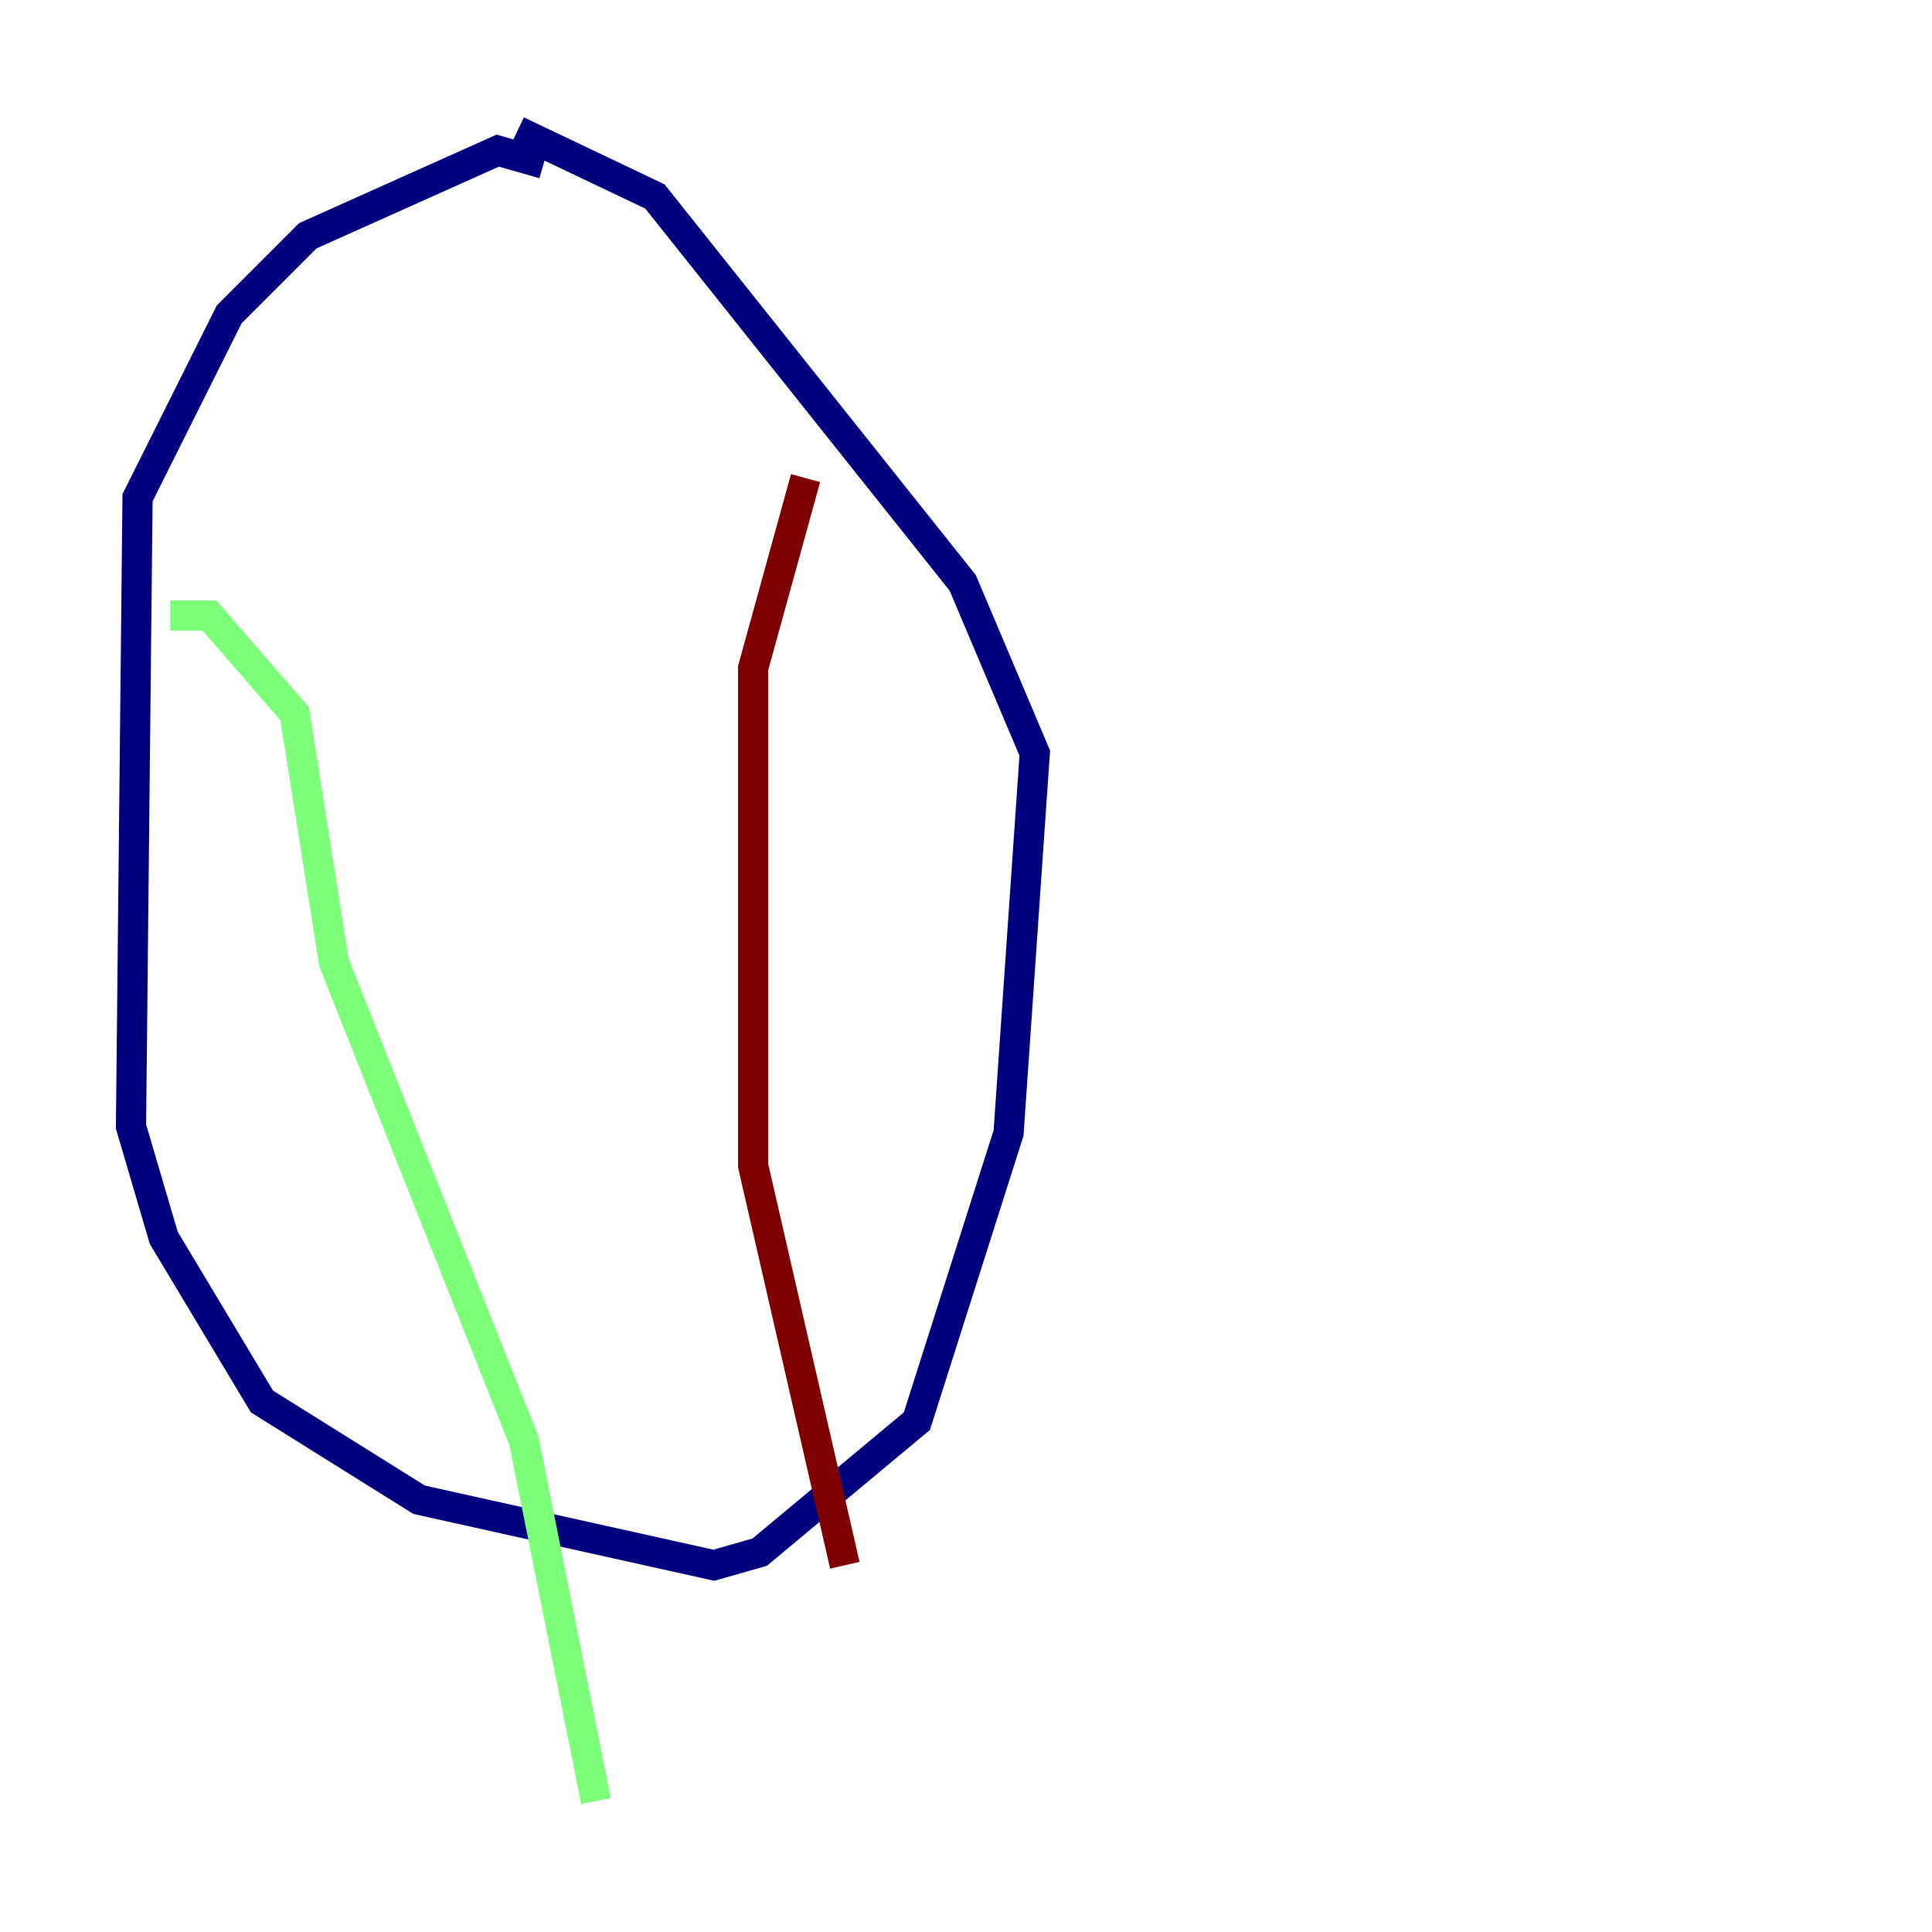 <?xml version="1.0" encoding="utf-8" ?>
<svg baseProfile="tiny" height="128" version="1.2" viewBox="0,0,128,128" width="128" xmlns="http://www.w3.org/2000/svg" xmlns:ev="http://www.w3.org/2001/xml-events" xmlns:xlink="http://www.w3.org/1999/xlink"><defs /><polyline fill="none" points="36.014,10.848 32.976,9.98 20.393,15.62 15.186,20.827 9.112,32.976 8.678,74.63 10.848,82.007 17.356,92.854 27.77,99.363 47.295,103.702 50.332,102.834 60.746,94.156 66.82,75.064 68.556,49.898 63.783,38.617 43.39,13.017 34.278,8.678" stroke="#00007f" stroke-width="2" /><polyline fill="none" points="11.281,40.786 13.885,40.786 19.525,47.295 22.129,63.783 34.712,95.458 39.485,119.322" stroke="#7cff79" stroke-width="2" /><polyline fill="none" points="53.37,31.675 49.898,44.258 49.898,77.234 55.973,103.702" stroke="#7f0000" stroke-width="2" /></svg>